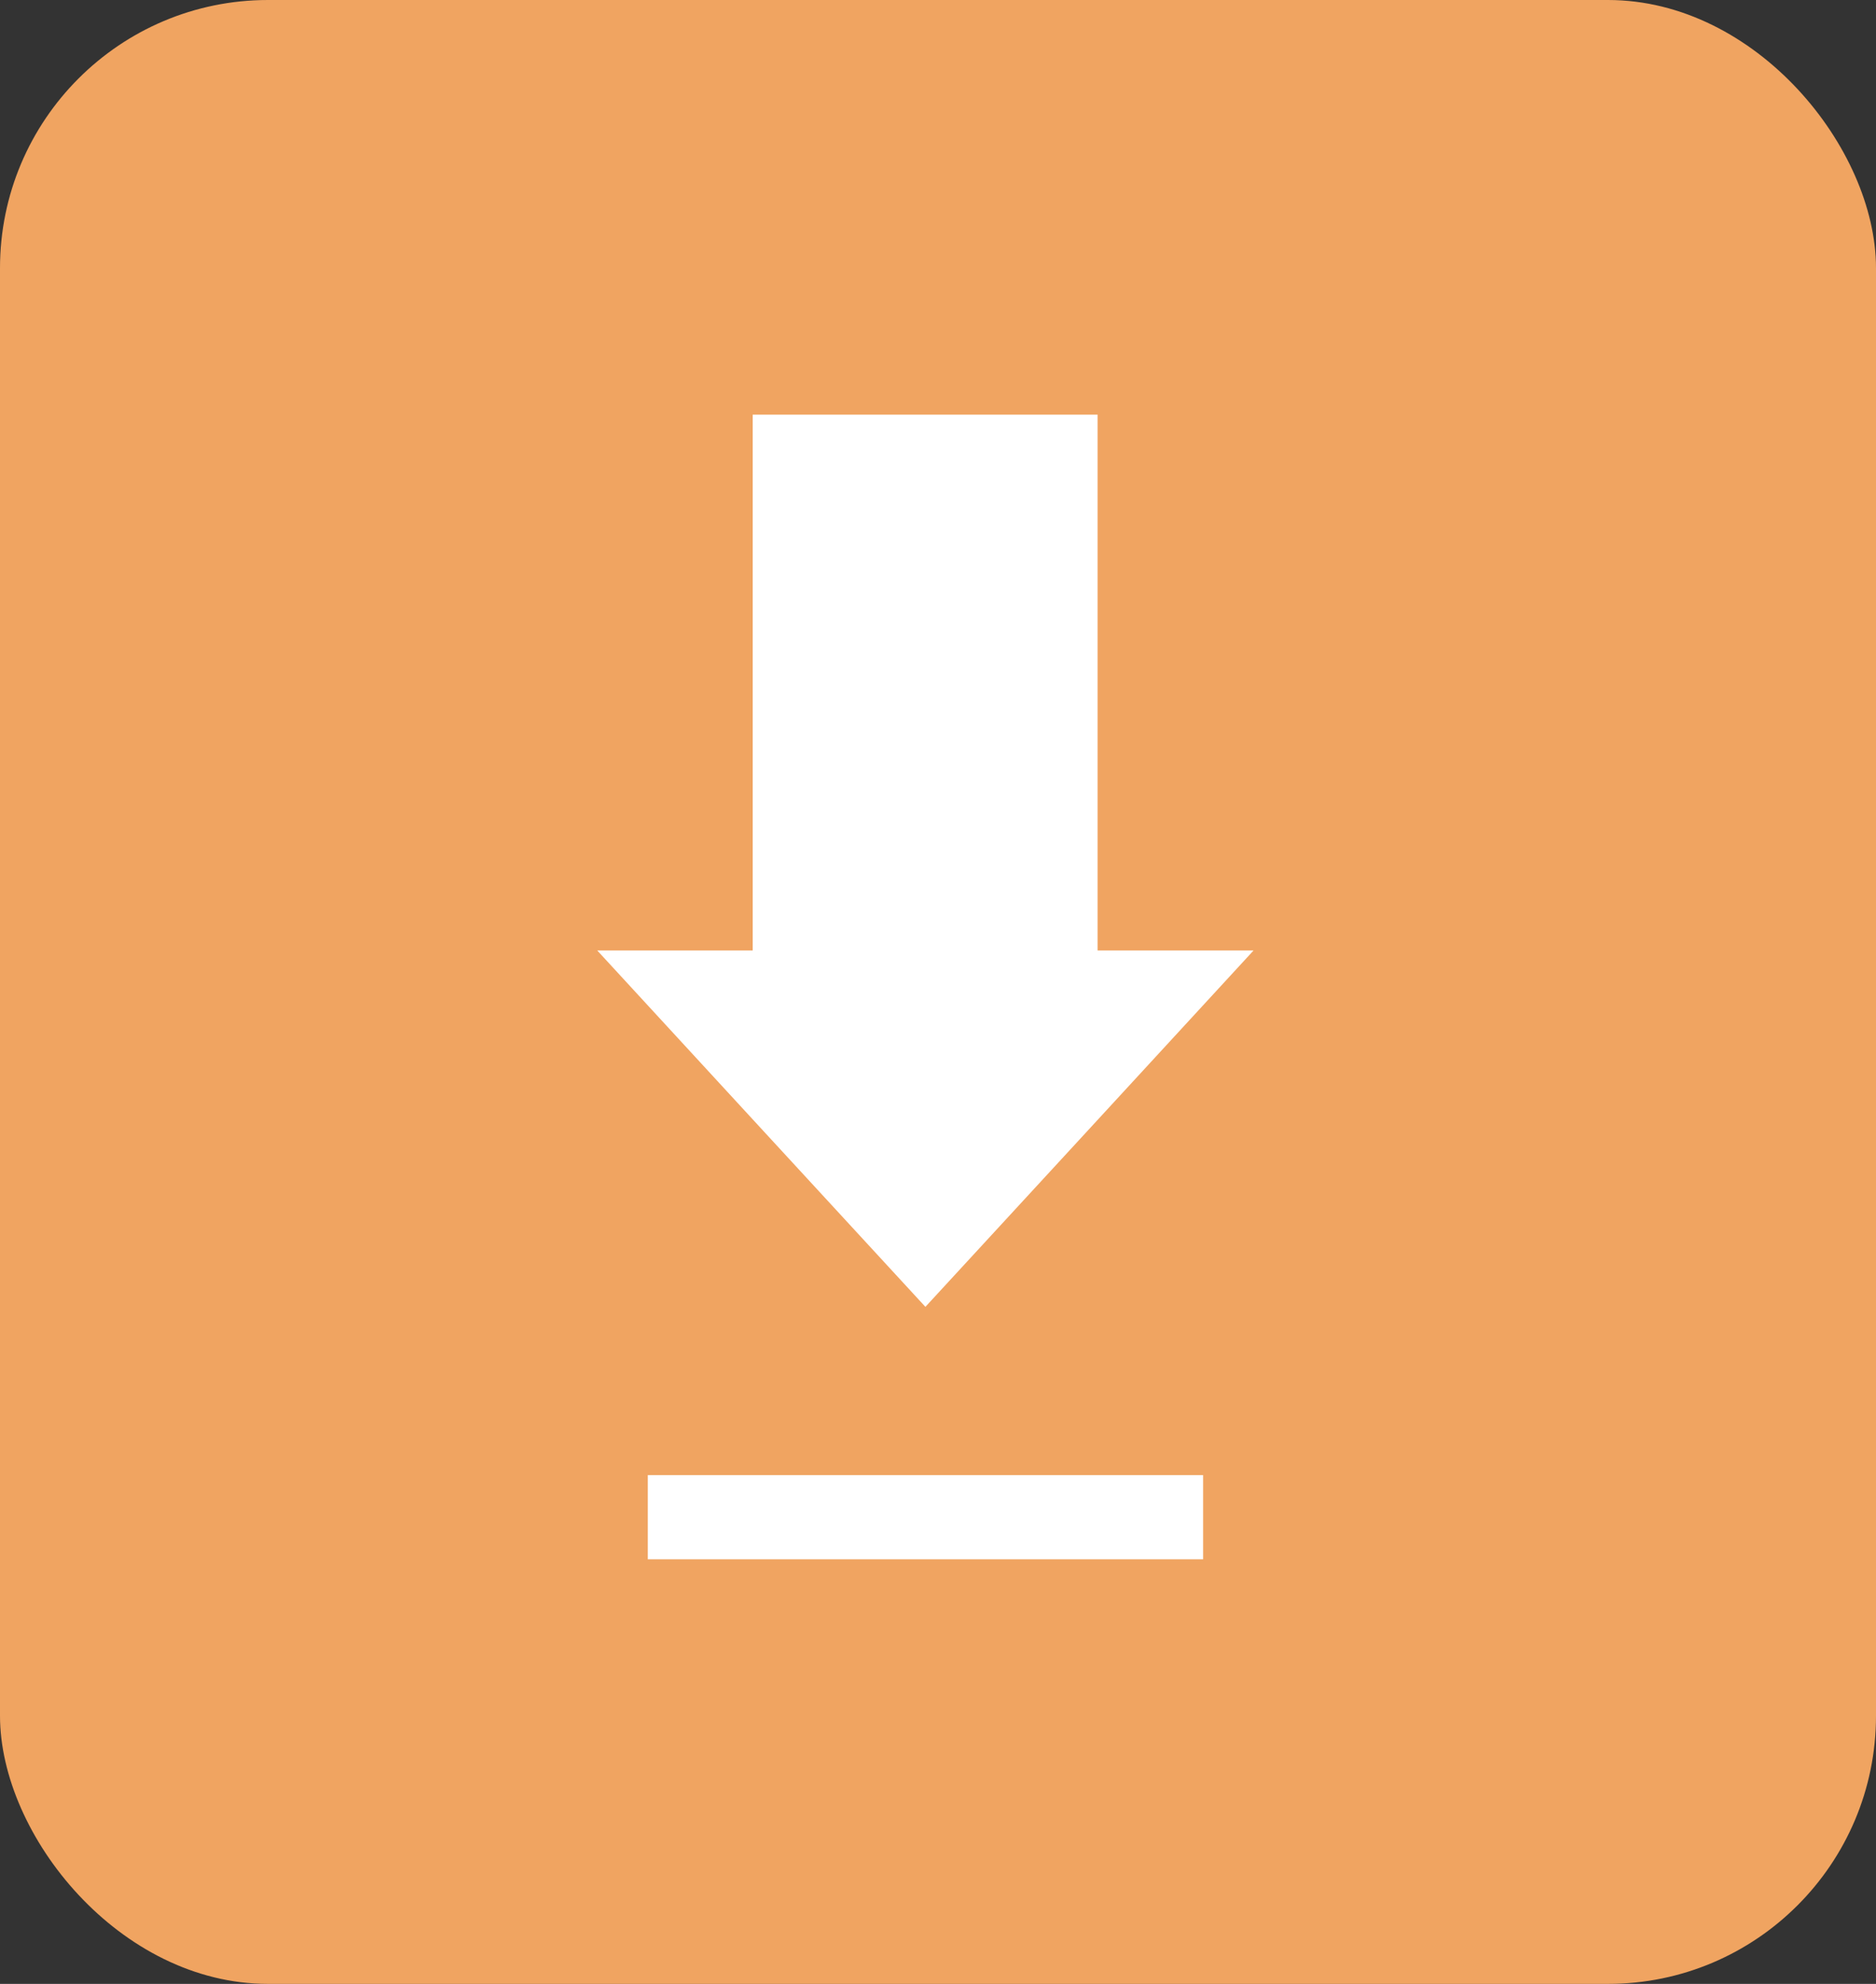 <svg xmlns="http://www.w3.org/2000/svg" width="35" height="37" viewBox="0 0 35 37">
  <rect x="0" y="0" width="35" height="37" fill="#333333" stroke="none"/>
  <g id="Group_476" data-name="Group 476" transform="translate(0 0)">
    <rect id="Rectangle_285" data-name="Rectangle 285" width="35" height="37" rx="5" transform="translate(0 0)" fill="#f0a461"/>
    <g id="Group_473" data-name="Group 473" transform="translate(11.144 7.734)">
      <path id="Path_604" data-name="Path 604" d="M319.826,277.993l-3.06,3.323-3.062,3.323-3.062-3.323-3.06-3.323h2.9V268h6.434v9.993Z" transform="translate(-307.583 -268)" fill="#fff"/>
      <rect id="Rectangle_286" data-name="Rectangle 286" width="10.36" height="1.57" transform="translate(0.942 19.777)" fill="#fff"/>
    </g>
  </g>
</svg>

